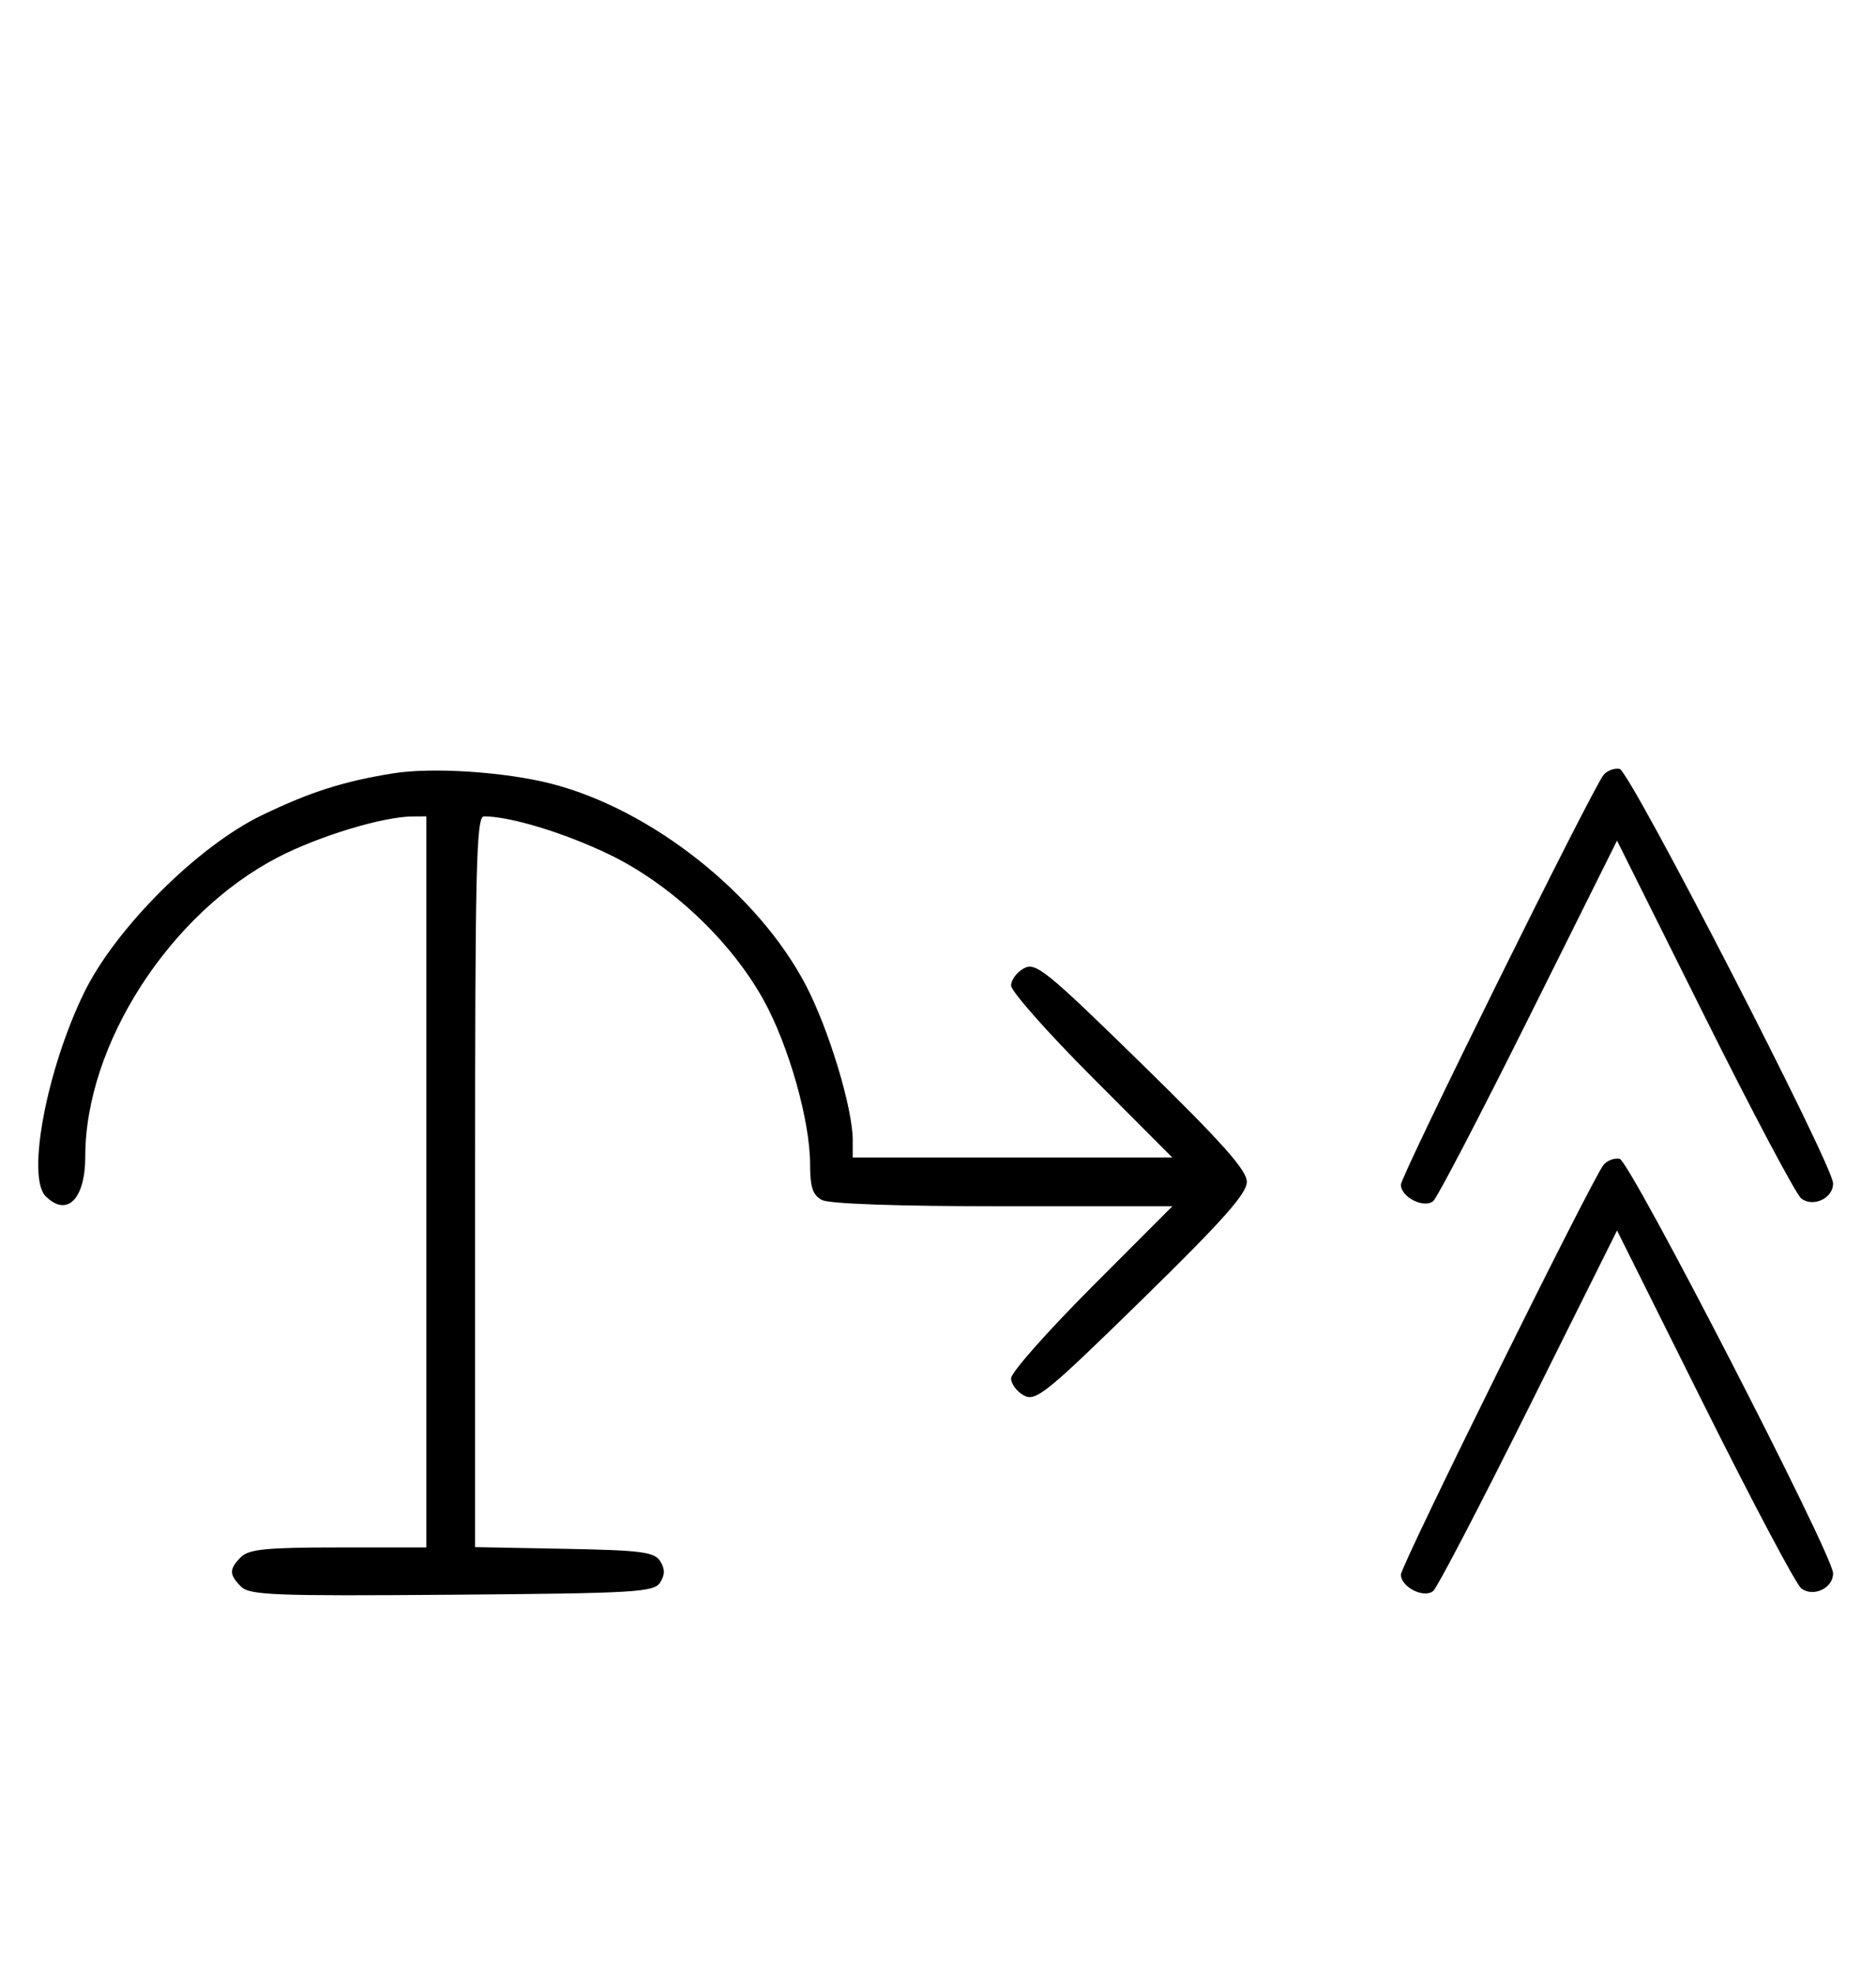 <svg xmlns="http://www.w3.org/2000/svg" width="308" height="324" viewBox="0 0 308 324" version="1.1">
	<path d="M 64.500 126.944 C 56.325 128.268, 50.930 129.991, 43 133.814 C 32.444 138.903, 18.927 152.404, 13.778 163 C 7.648 175.615, 4.334 193.191, 7.491 196.348 C 10.992 199.850, 14 196.834, 14 189.823 C 14 171.461, 27.851 149.945, 45.603 140.732 C 52.344 137.233, 62.850 134.047, 67.750 134.015 L 70 134 70 194 L 70 254 55.571 254 C 43.788 254, 40.855 254.288, 39.571 255.571 C 37.595 257.548, 37.598 258.455, 39.585 260.442 C 40.978 261.835, 45.159 261.995, 74.226 261.763 C 104.452 261.523, 107.377 261.350, 108.386 259.750 C 109.190 258.475, 109.191 257.525, 108.387 256.250 C 107.433 254.736, 105.314 254.463, 92.643 254.223 L 78 253.947 78 193.973 C 78 142.235, 78.199 134, 79.451 134 C 83.724 134, 92.461 136.639, 99.820 140.153 C 109.977 145.002, 119.912 154.325, 125.340 164.101 C 129.485 171.566, 133 183.966, 133 191.125 C 133 194.852, 133.434 196.162, 134.934 196.965 C 136.135 197.607, 147.418 198, 164.670 198 L 192.472 198 179.236 211.263 C 171.956 218.558, 166 225.292, 166 226.228 C 166 227.164, 166.954 228.440, 168.120 229.064 C 170.049 230.097, 171.785 228.687, 187.471 213.349 C 200.692 200.422, 204.703 195.918, 204.703 194 C 204.703 192.082, 200.692 187.578, 187.471 174.651 C 171.785 159.313, 170.049 157.903, 168.120 158.936 C 166.954 159.560, 166 160.836, 166 161.772 C 166 162.708, 171.956 169.442, 179.236 176.737 L 192.472 190 166.236 190 L 140 190 140 187.160 C 140 181.892, 136.081 168.948, 132.293 161.700 C 124.457 146.708, 106.926 132.840, 90.500 128.638 C 82.849 126.680, 70.928 125.904, 64.500 126.944 M 263.268 127.207 C 261.363 129.557, 230 192.957, 230 194.459 C 230 196.509, 233.792 198.422, 235.314 197.140 C 235.966 196.591, 243.021 183.055, 250.991 167.060 L 265.483 137.979 279.825 166.740 C 287.714 182.558, 294.867 196.045, 295.722 196.711 C 297.692 198.247, 301.021 196.657, 300.950 194.215 C 300.859 191.092, 267.585 126.516, 265.908 126.207 C 265.032 126.046, 263.844 126.496, 263.268 127.207 M 263.268 191.207 C 261.363 193.557, 230 256.957, 230 258.459 C 230 260.509, 233.792 262.422, 235.314 261.140 C 235.966 260.591, 243.021 247.055, 250.991 231.060 L 265.483 201.979 279.825 230.740 C 287.714 246.558, 294.867 260.045, 295.722 260.711 C 297.692 262.247, 301.021 260.657, 300.950 258.215 C 300.859 255.092, 267.585 190.516, 265.908 190.207 C 265.032 190.046, 263.844 190.496, 263.268 191.207 " stroke="none" fill="black" fill-rule="evenodd"/>
</svg>